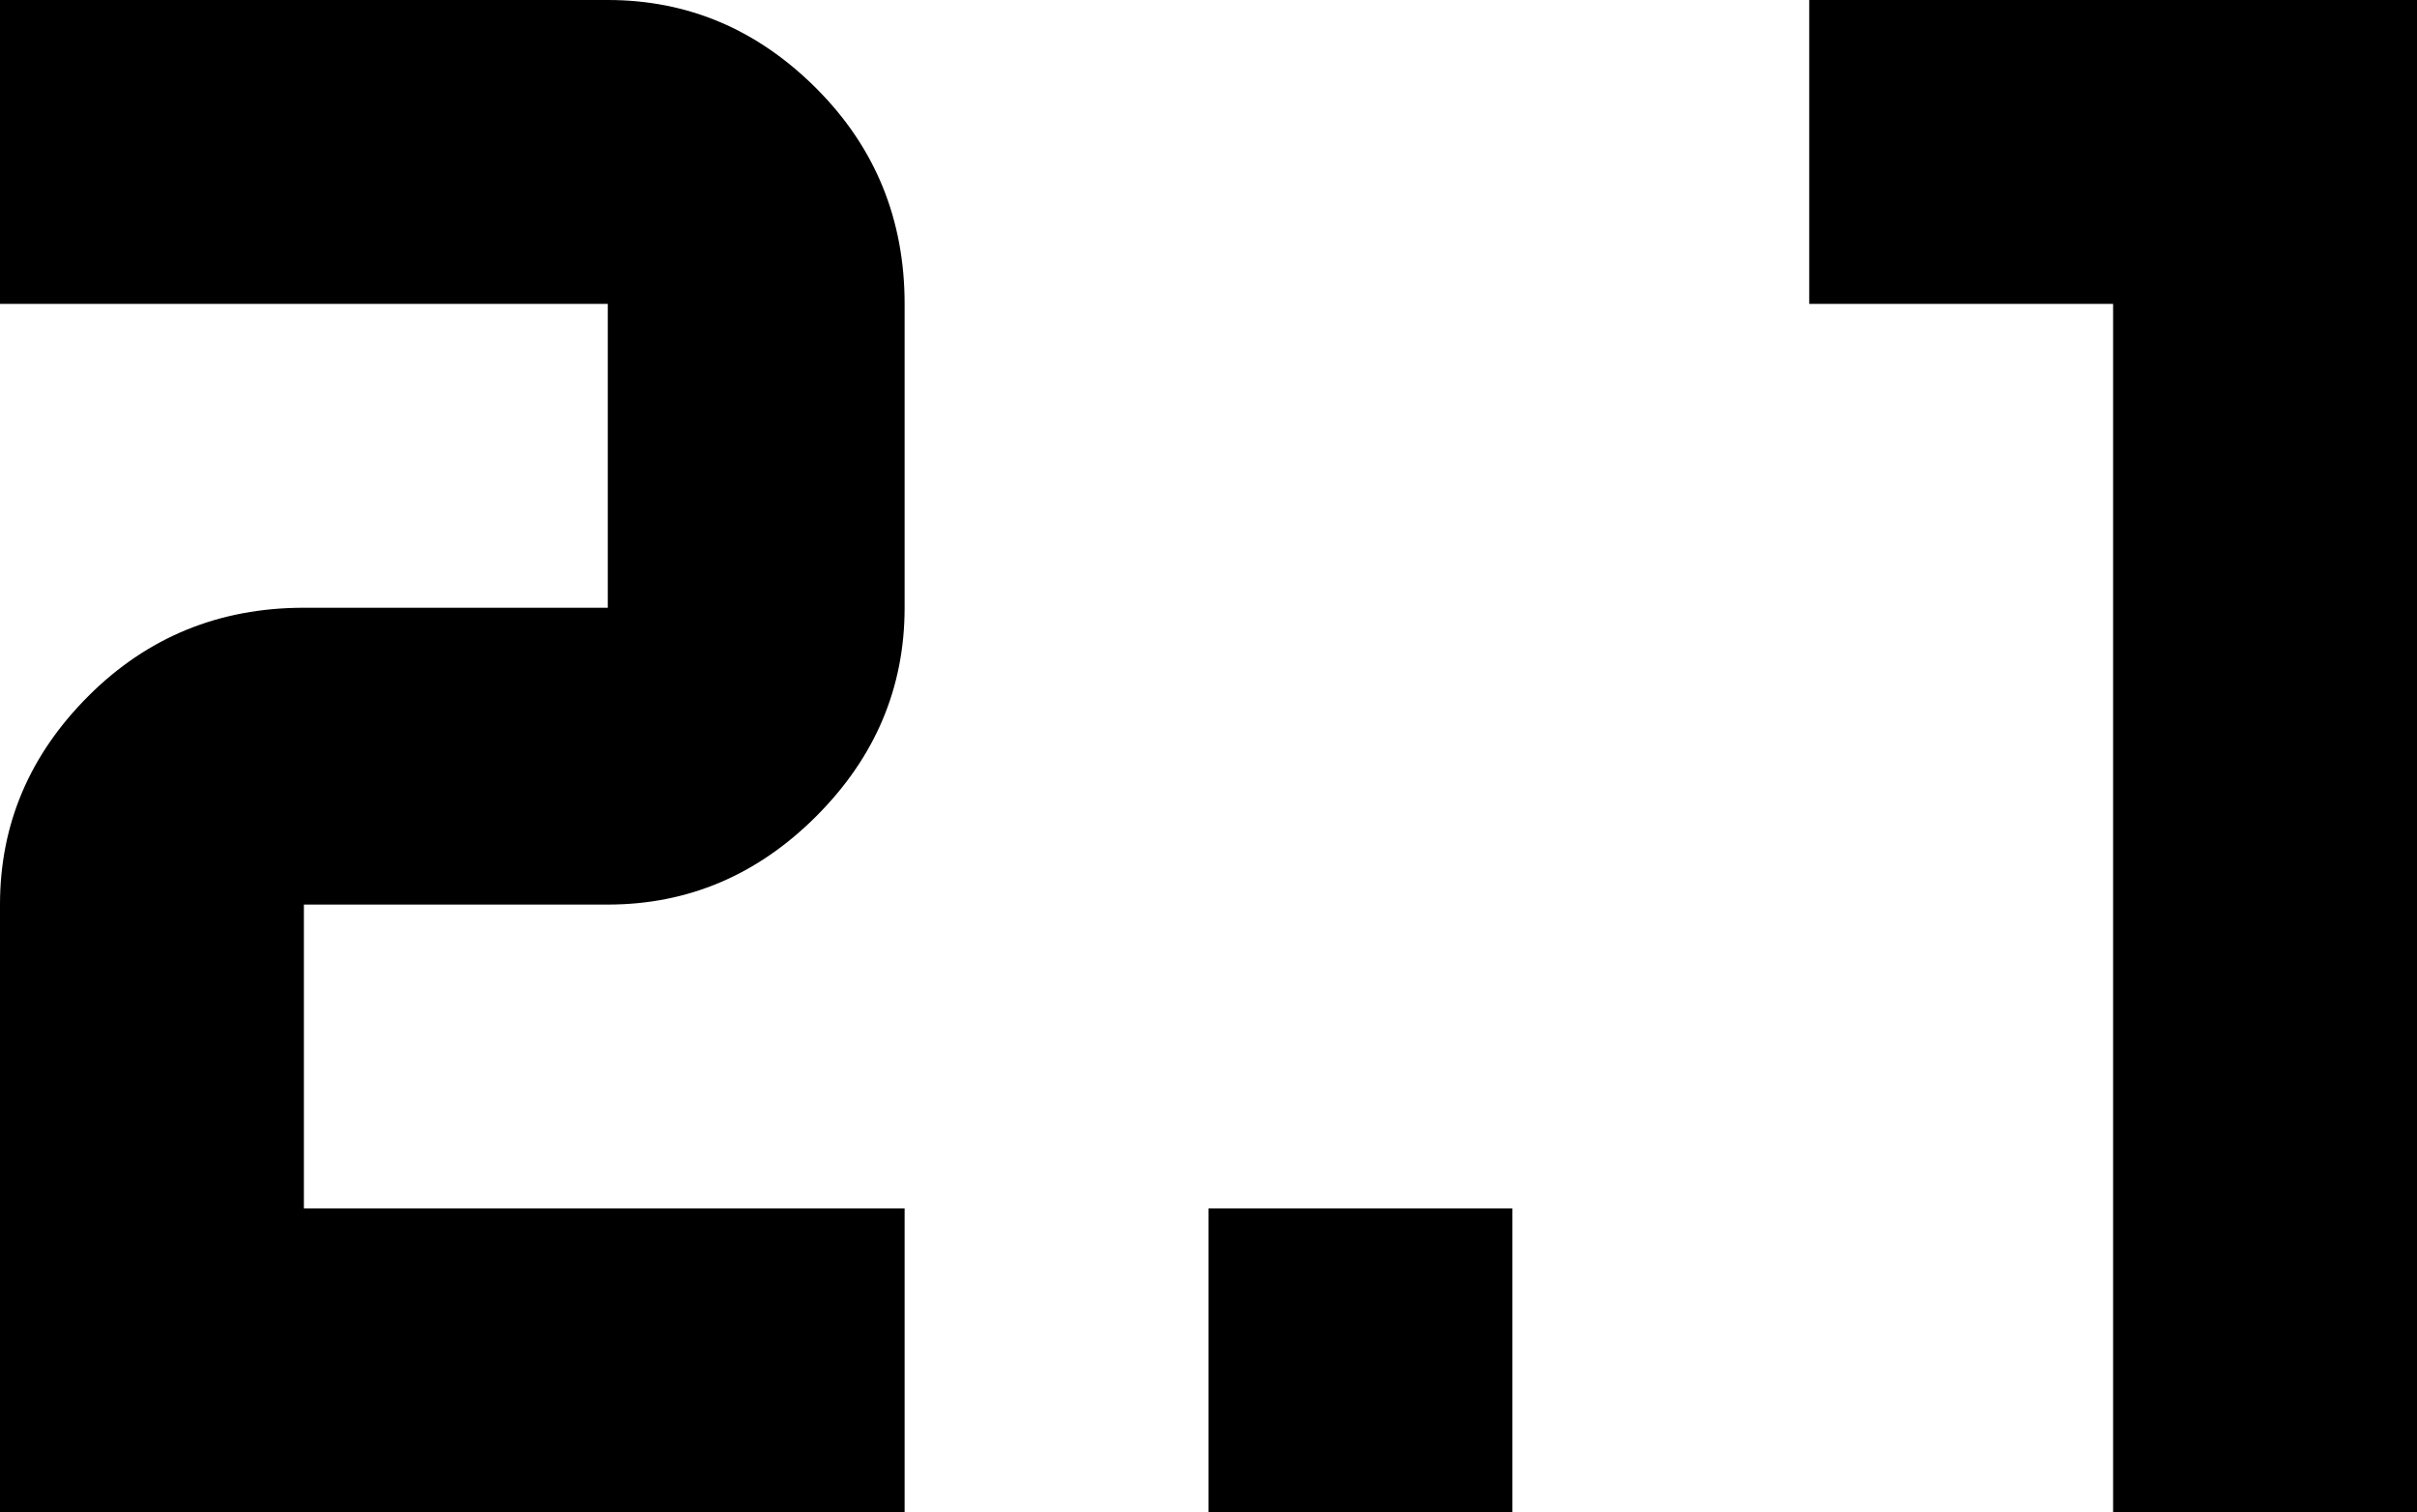 <svg xmlns="http://www.w3.org/2000/svg" viewBox="85 85 342 214">
      <g transform="scale(1 -1) translate(0 -384)">
        <path d="M85 299V256H171V213H128Q110 213 97.5 200.5Q85 188 85 171V85H213V128H128V171H171Q188 171 200.5 183.5Q213 196 213 213V256Q213 274 200.5 286.5Q188 299 171 299ZM299 85H256V128H299ZM341 299V256H384V85H427V299Z" />
      </g>
    </svg>